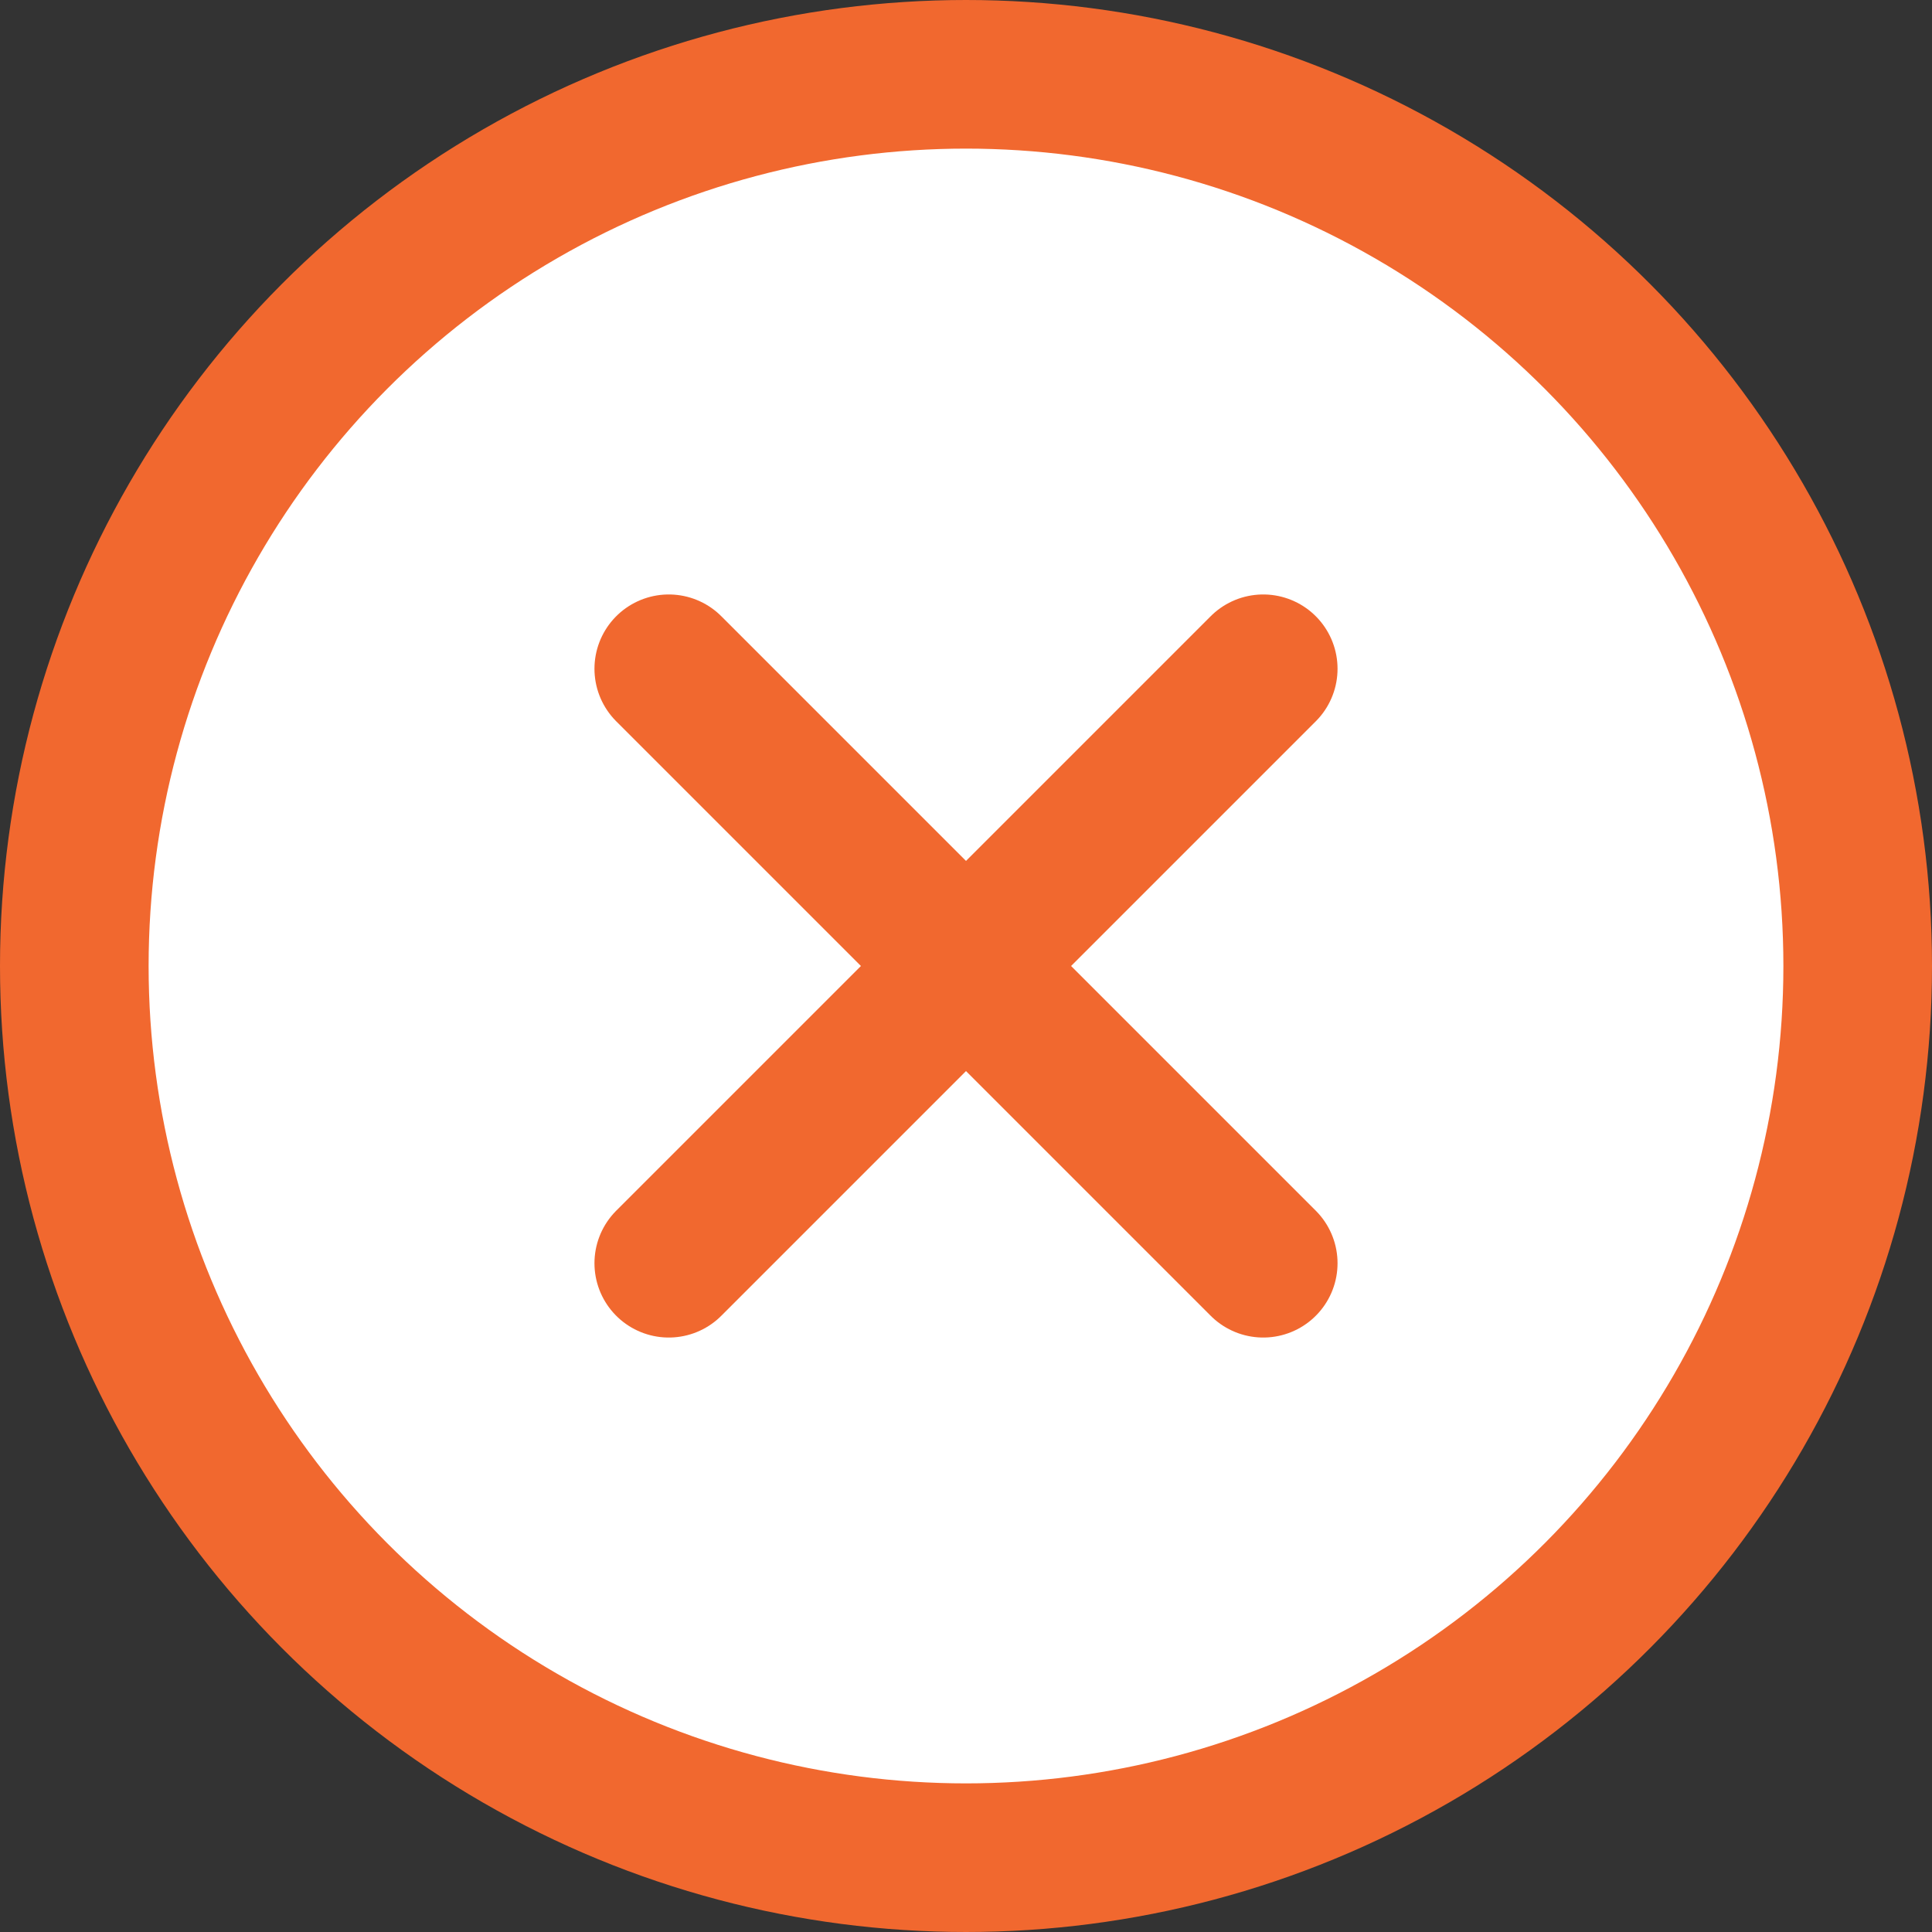 <svg id="Layer_1" data-name="Layer 1" xmlns="http://www.w3.org/2000/svg" viewBox="0 0 26 26"><rect x="0" y="0" width="26" height="26" fill="#333333" stroke="none"/><defs><style>.cls-1{fill:#fff;stroke-linejoin:round;stroke-width:2px;}.cls-1,.cls-2{stroke:#f1682f;stroke-linecap:round;}.cls-2{fill:none;stroke-miterlimit:10;stroke-width:2px;}</style></defs><title>Progress Bar SVGs</title>
<circle class="cls-1" cx="13" cy="13" r="12" fill="#fff" stroke-linejoin="round" stroke-width="2px" stroke="#f1682f" stroke-linecap="round"/>
<line class="cls-2" x1="17" y1="9" x2="9" y2="17" stroke="#f1682f" stroke-linecap="round" fill="none" stroke-miterlimit="10" stroke-width="2px"/>
<line class="cls-2" x1="17" y1="17" x2="9" y2="9" stroke="#f1682f" stroke-linecap="round" fill="none" stroke-miterlimit="10" stroke-width="2px"/>
</svg>
